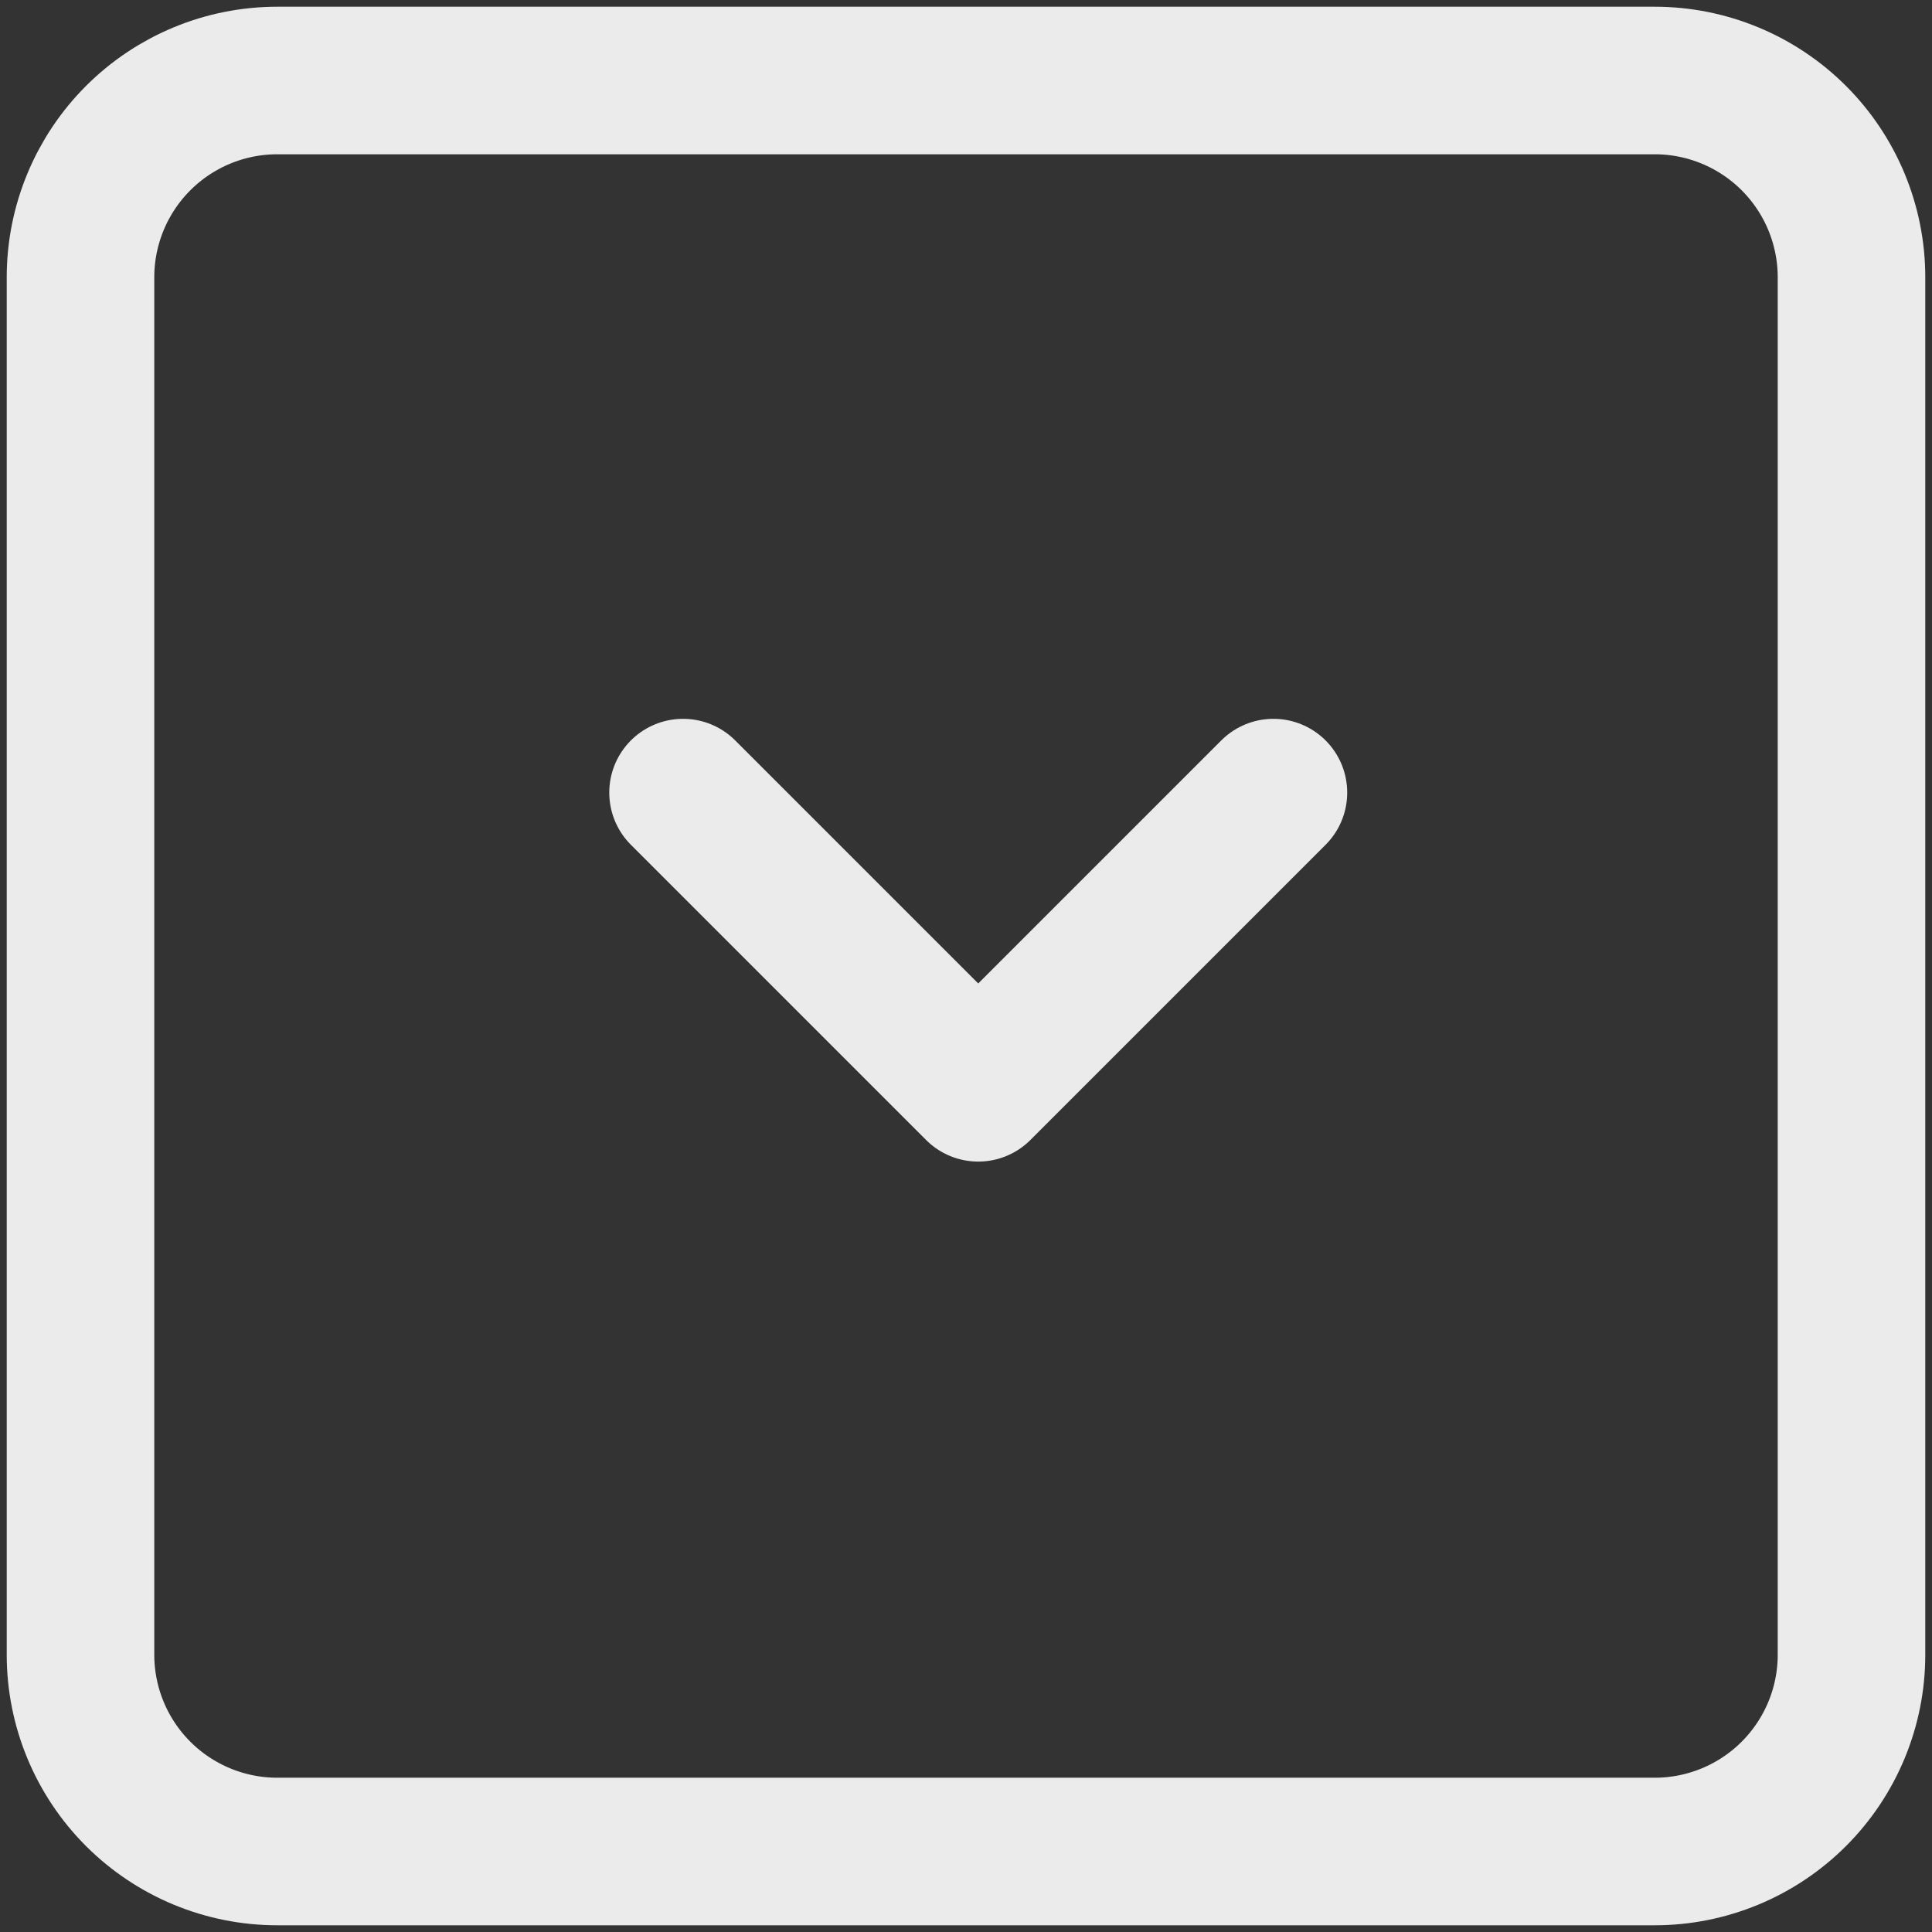 <svg width="24" height="24" viewBox="0 0 24 24" fill="none" xmlns="http://www.w3.org/2000/svg">
<rect x="0" y="0" width="24" height="24" fill="#333333" stroke="none"/>
<g id="Group">
<path id="Vector" d="M15.819 9.846L12.152 13.513L8.485 9.846" stroke="#EBEBEB" stroke-width="1.833" stroke-linecap="round" stroke-linejoin="round"/>
<path id="Vector_2" d="M1 3.444C1 2.796 1.258 2.174 1.716 1.716C2.174 1.258 2.796 1 3.444 1H20.556C21.204 1 21.826 1.258 22.284 1.716C22.742 2.174 23 2.796 23 3.444V20.556C23 21.204 22.742 21.826 22.284 22.284C21.826 22.742 21.204 23 20.556 23H3.444C2.796 23 2.174 22.742 1.716 22.284C1.258 21.826 1 21.204 1 20.556V3.444Z" stroke="#EBEBEB" stroke-width="1.833" stroke-linecap="round" stroke-linejoin="round"/>
</g>
</svg>

